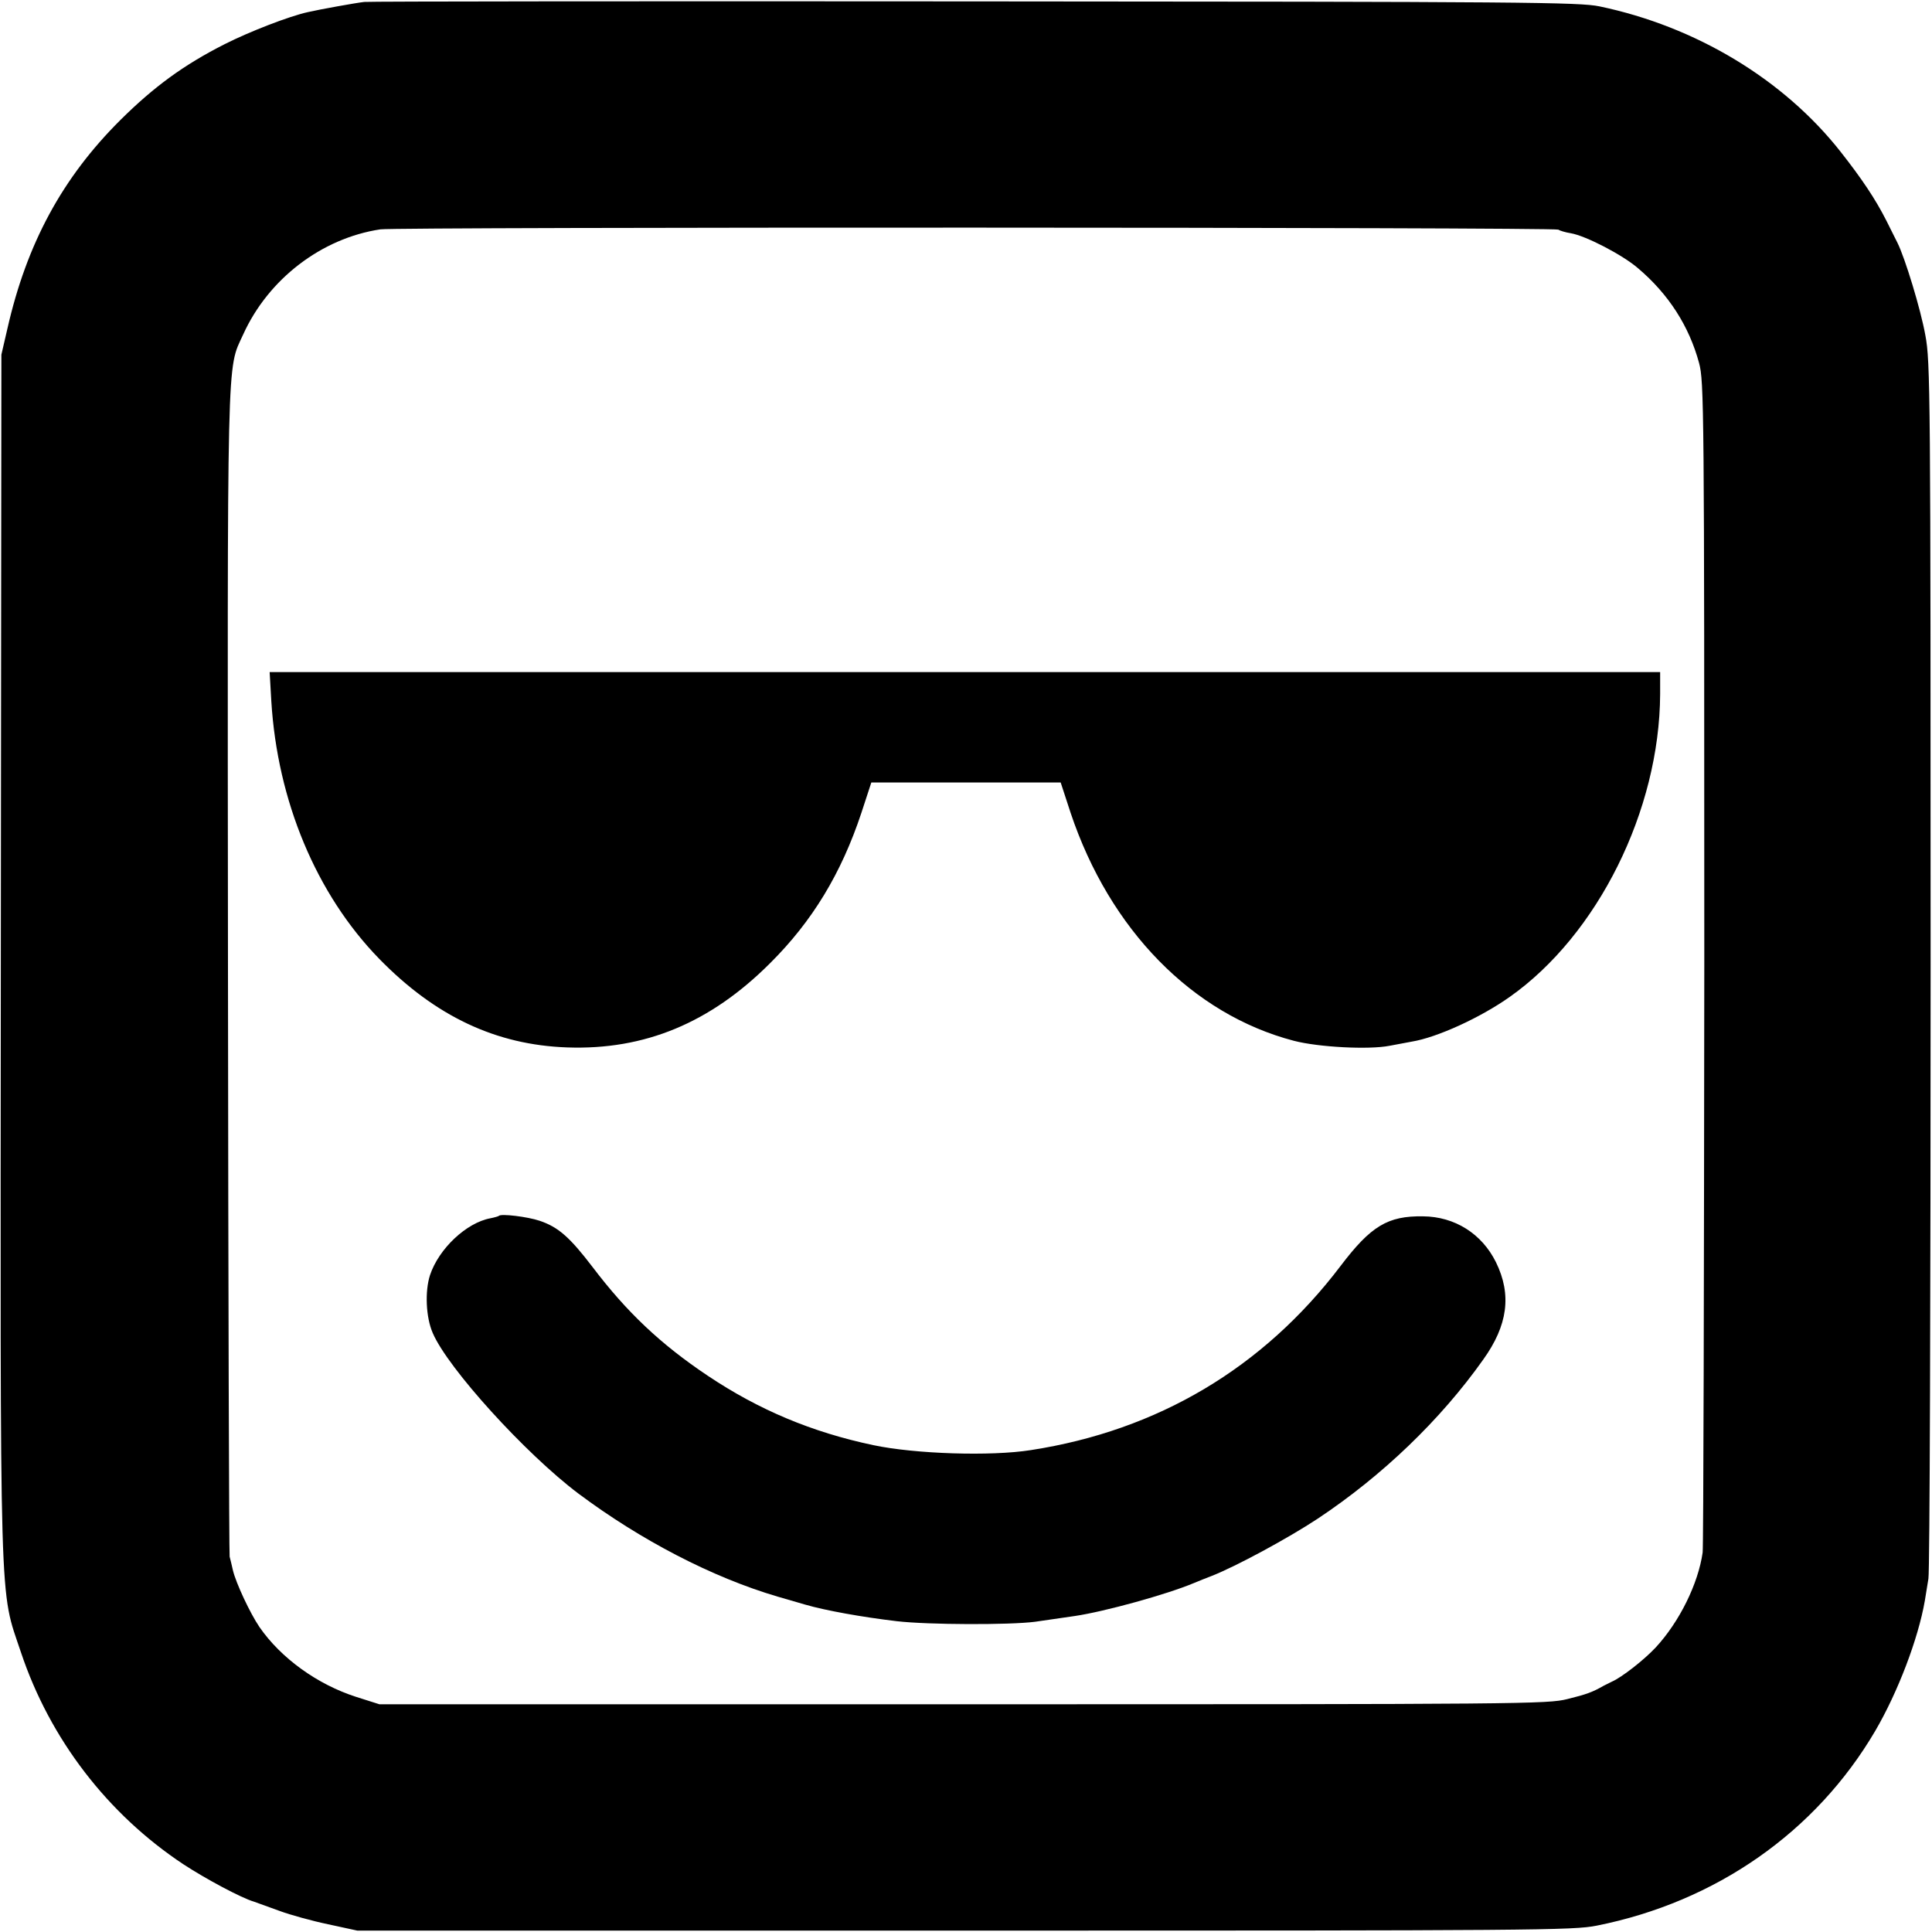 <?xml version="1.0" standalone="no"?>
<!DOCTYPE svg PUBLIC "-//W3C//DTD SVG 20010904//EN"
 "http://www.w3.org/TR/2001/REC-SVG-20010904/DTD/svg10.dtd">
<svg version="1.0" xmlns="http://www.w3.org/2000/svg"
 width="700pt" height="700pt" viewBox="0 0 700 700"
 preserveAspectRatio="xMidYMid meet">
<g transform="translate(0,700) scale(0.1,-0.1)"
fill="#000000" stroke="none">
<path d="M1320 6993 c-28 -3 -162 -27 -205 -37 -68 -15 -212 -71 -301 -116
-148 -75 -256 -154 -378 -275 -210 -209 -339 -447 -409 -755 l-22 -95 -2
-2175 c-2 -2436 -6 -2290 73 -2527 105 -314 314 -586 589 -768 81 -53 210
-122 255 -135 14 -5 56 -20 94 -34 38 -14 117 -36 175 -48 l106 -23 2200 0
c2072 0 2205 1 2290 18 432 86 794 339 1009 705 82 140 156 334 180 472 3 19
9 55 13 80 5 25 8 1026 8 2225 0 2086 -1 2184 -19 2280 -17 95 -74 281 -101
335 -7 14 -25 50 -40 80 -40 79 -89 152 -166 250 -206 262 -524 454 -874 527
-73 15 -263 17 -2260 18 -1199 1 -2196 0 -2215 -2z m4326 -825 c6 -4 26 -10
45 -13 54 -9 189 -79 244 -127 111 -94 185 -210 221 -343 18 -68 19 -145 19
-2170 -1 -1155 -3 -2118 -6 -2140 -16 -113 -84 -251 -170 -344 -43 -46 -124
-109 -159 -124 -8 -4 -22 -11 -30 -15 -40 -23 -62 -31 -131 -48 -71 -18 -159
-19 -2189 -19 l-2115 0 -85 27 c-140 45 -272 140 -350 253 -34 50 -85 159 -96
205 -4 19 -10 42 -12 50 -2 8 -5 960 -6 2115 -2 2289 -5 2182 55 2313 91 201
284 349 497 381 62 9 4254 8 4268 -1z"/>
<path d="M983 4460 c22 -362 163 -700 391 -934 203 -208 423 -312 681 -321
281 -10 519 89 735 305 153 152 258 325 331 545 l36 110 343 0 343 0 36 -110
c142 -424 442 -730 809 -826 88 -23 271 -33 347 -18 28 5 64 12 80 15 92 15
249 87 355 162 319 225 543 676 545 1097 l0 80 -2519 0 -2519 0 6 -105z"/>
<path d="M1808 2595 c-2 -2 -16 -6 -31 -9 -87 -16 -187 -110 -219 -206 -19
-59 -15 -153 10 -210 55 -128 336 -437 527 -581 226 -169 485 -304 723 -374
28 -8 73 -21 100 -29 72 -21 205 -45 332 -60 113 -13 407 -14 500 -2 49 7 83
12 145 21 108 16 332 78 430 119 17 7 46 19 65 26 87 34 276 136 385 208 233
155 444 357 599 576 89 124 104 235 46 353 -51 103 -149 165 -264 166 -128 2
-189 -35 -299 -180 -280 -369 -662 -596 -1122 -667 -145 -23 -420 -14 -571 18
-223 47 -415 128 -599 251 -172 115 -294 231 -417 393 -84 110 -125 146 -193
169 -45 15 -139 26 -147 18z"/>
</g>
</svg>
